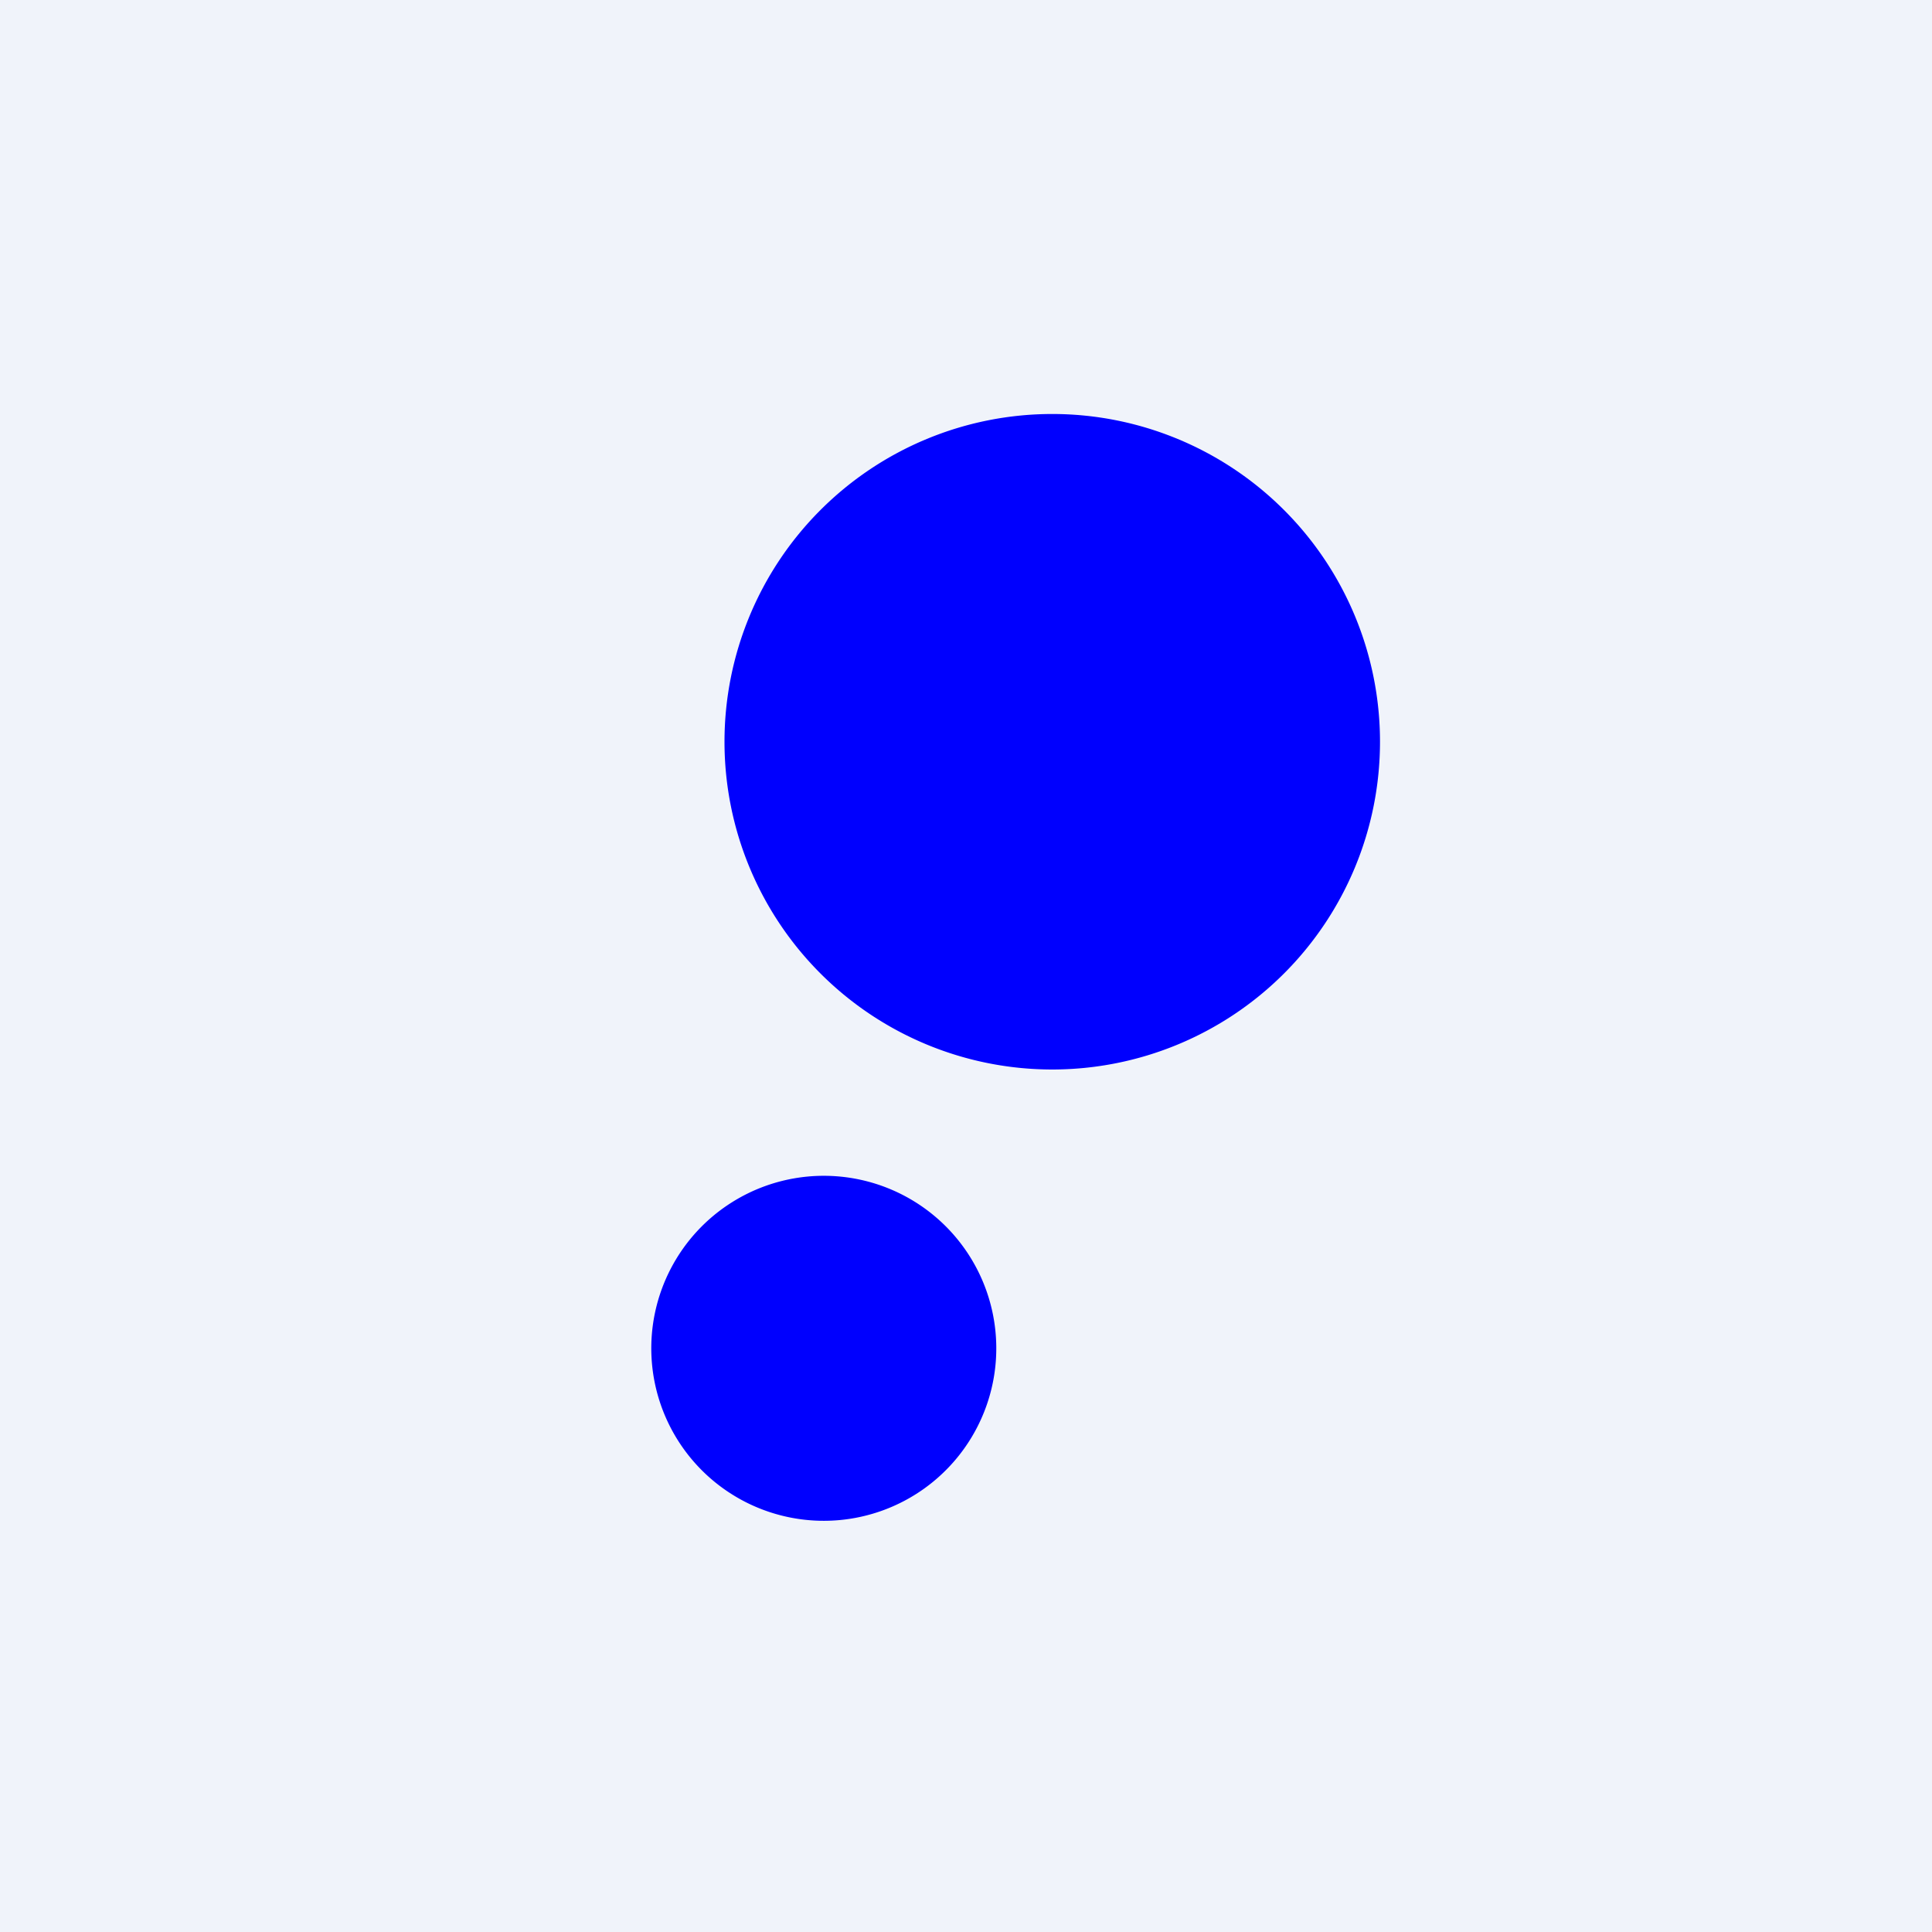 <?xml version='1.0' encoding='utf-8'?>
<!-- by TradeStack -->
<svg width="56" height="56" viewBox="0 0 56 56" xmlns="http://www.w3.org/2000/svg"><path fill="#F0F3FA" d="M0 0h56v56H0z" /><path d="M40 21.5a9.5 9.5 0 1 1-19 0 9.5 9.5 0 0 1 19 0ZM26.77 43.16a5 5 0 1 1-5.54-8.32 5 5 0 0 1 5.54 8.32Z" fill="#0000FE" /></svg>